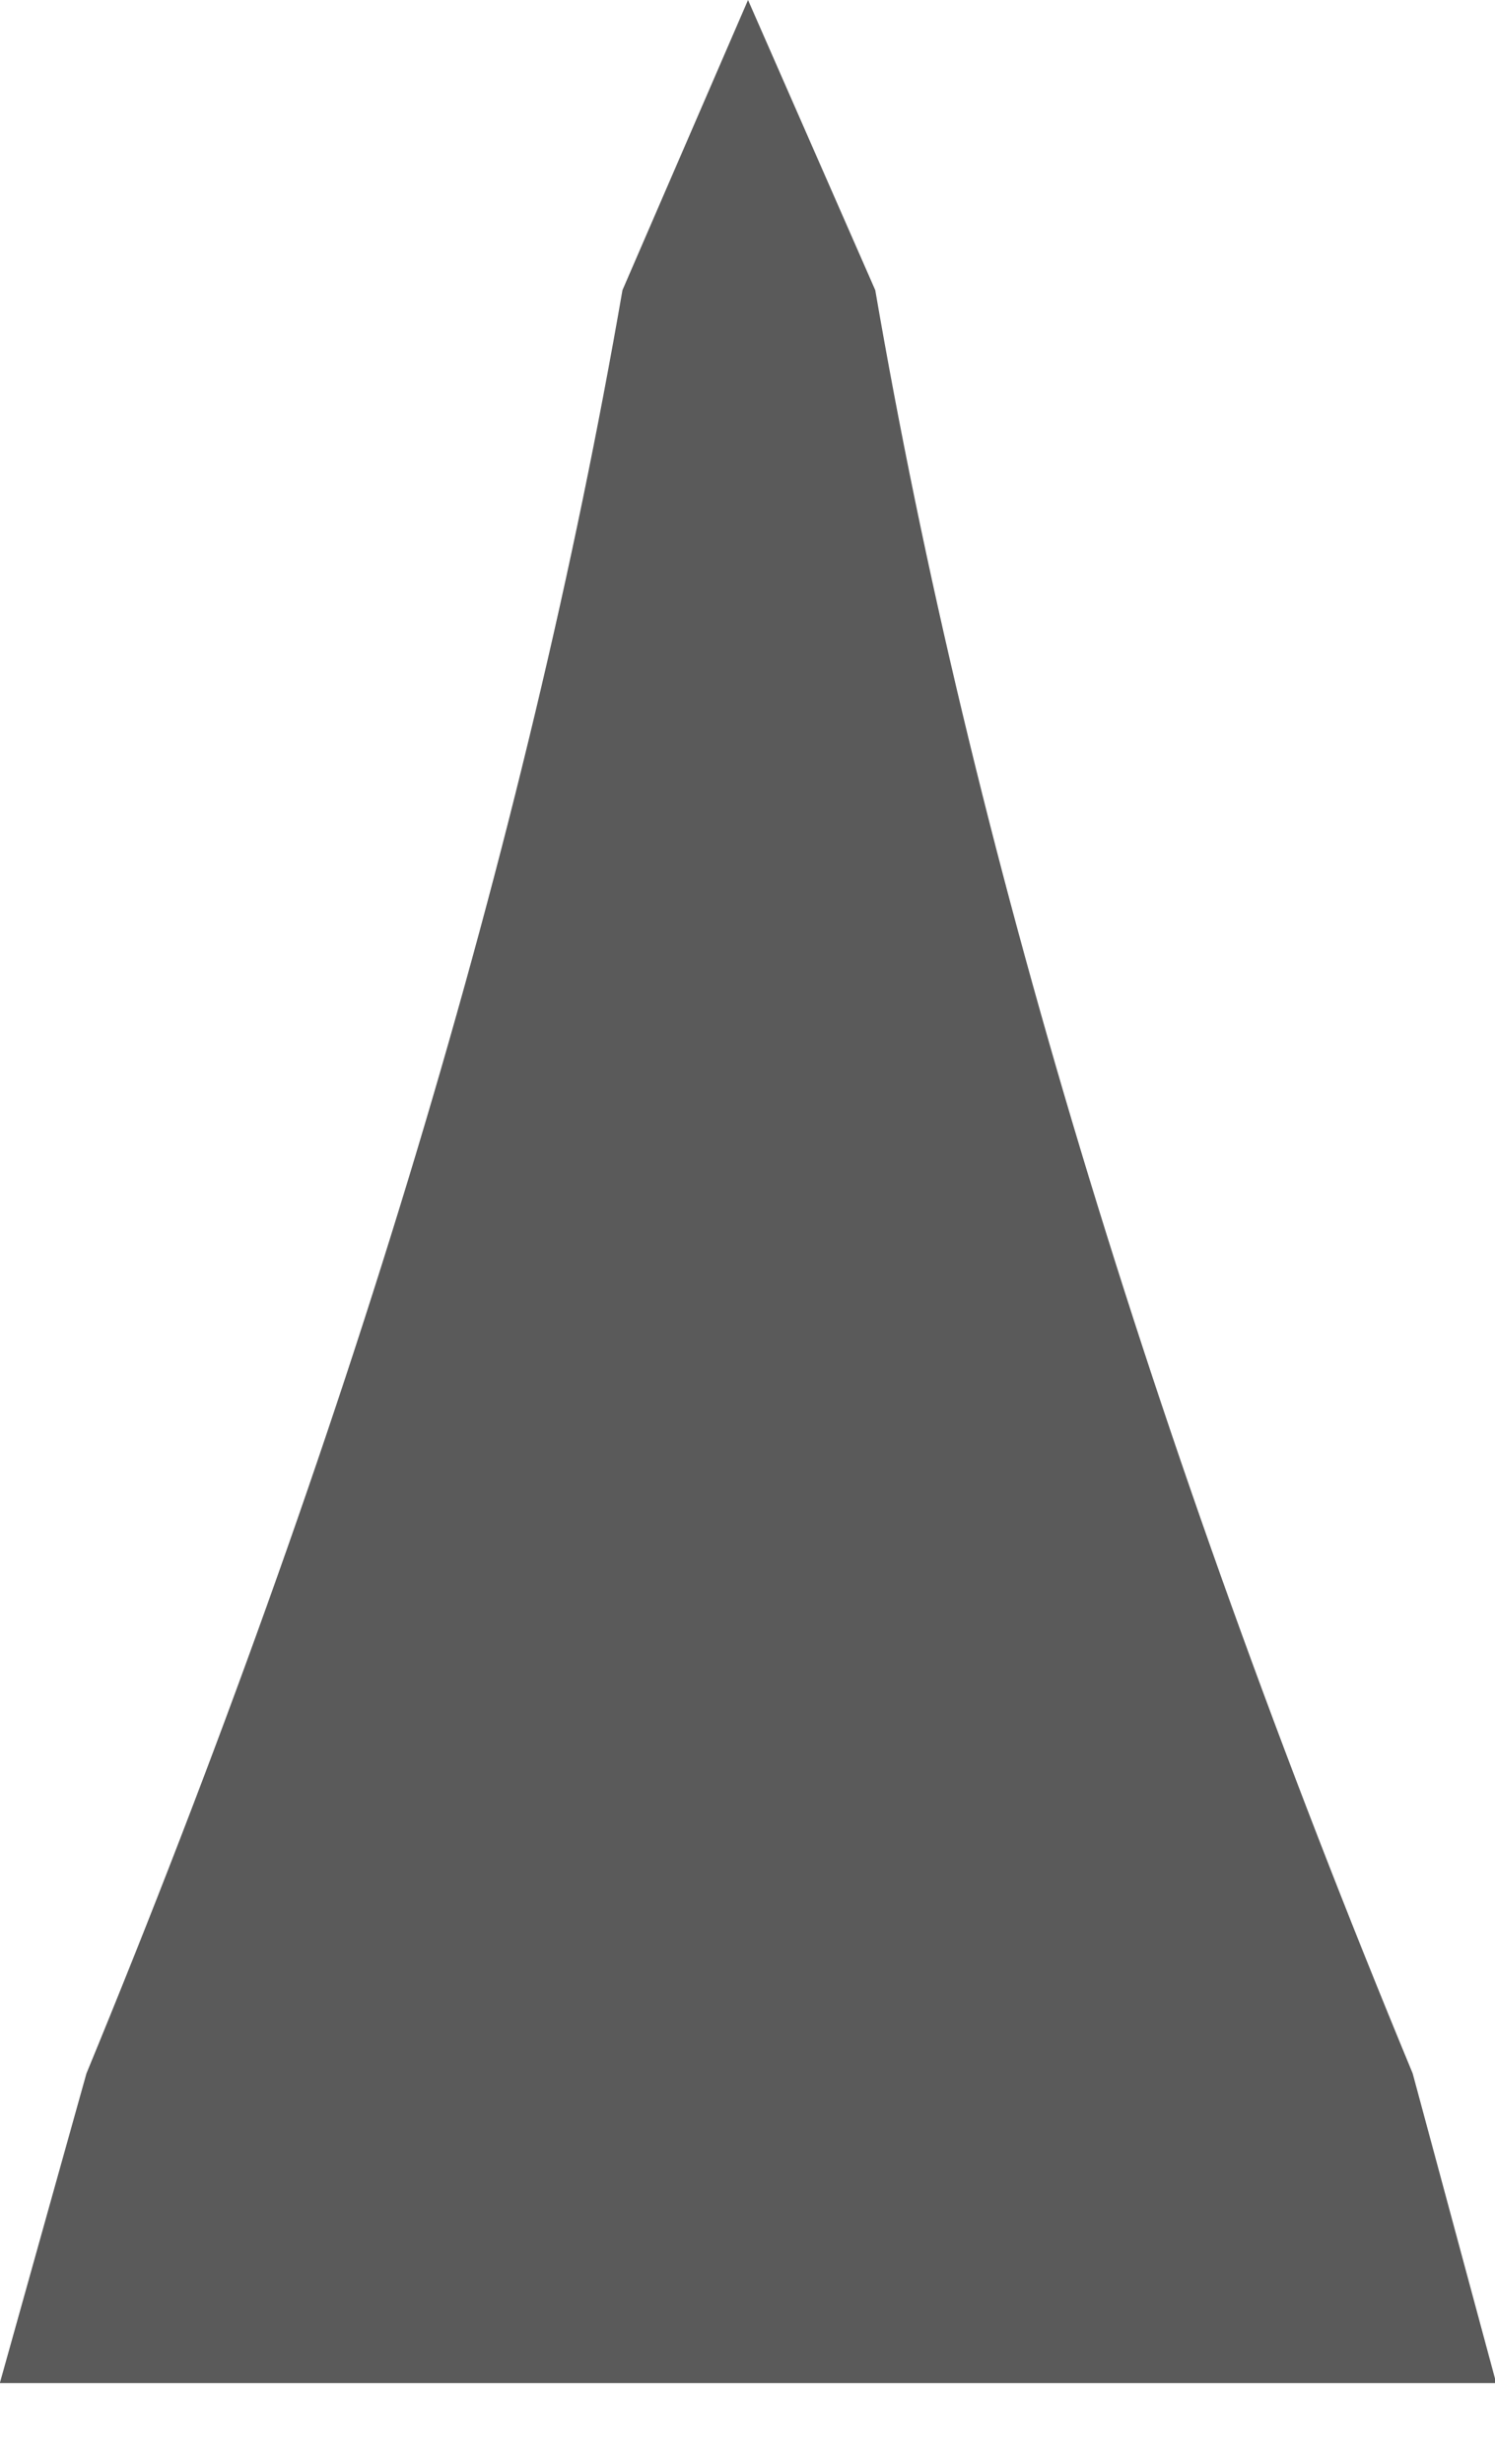 
<svg width="17px" height="28px" viewBox="0 0 17 28" version="1.1" xmlns="http://www.w3.org/2000/svg" xmlns:xlink="http://www.w3.org/1999/xlink">
  <path d="M-0.002,27.083 L17.014,27.083 L16.064,23.564 C13.072,16.343 11.035,9.588 9.953,3.298 L8.506,0 L7.078,3.298 C5.987,9.603 3.955,16.359 0.983,23.564 L-0.002,27.083 Z" id="Path-2" fill="#5A5A5A"></path>
</svg>